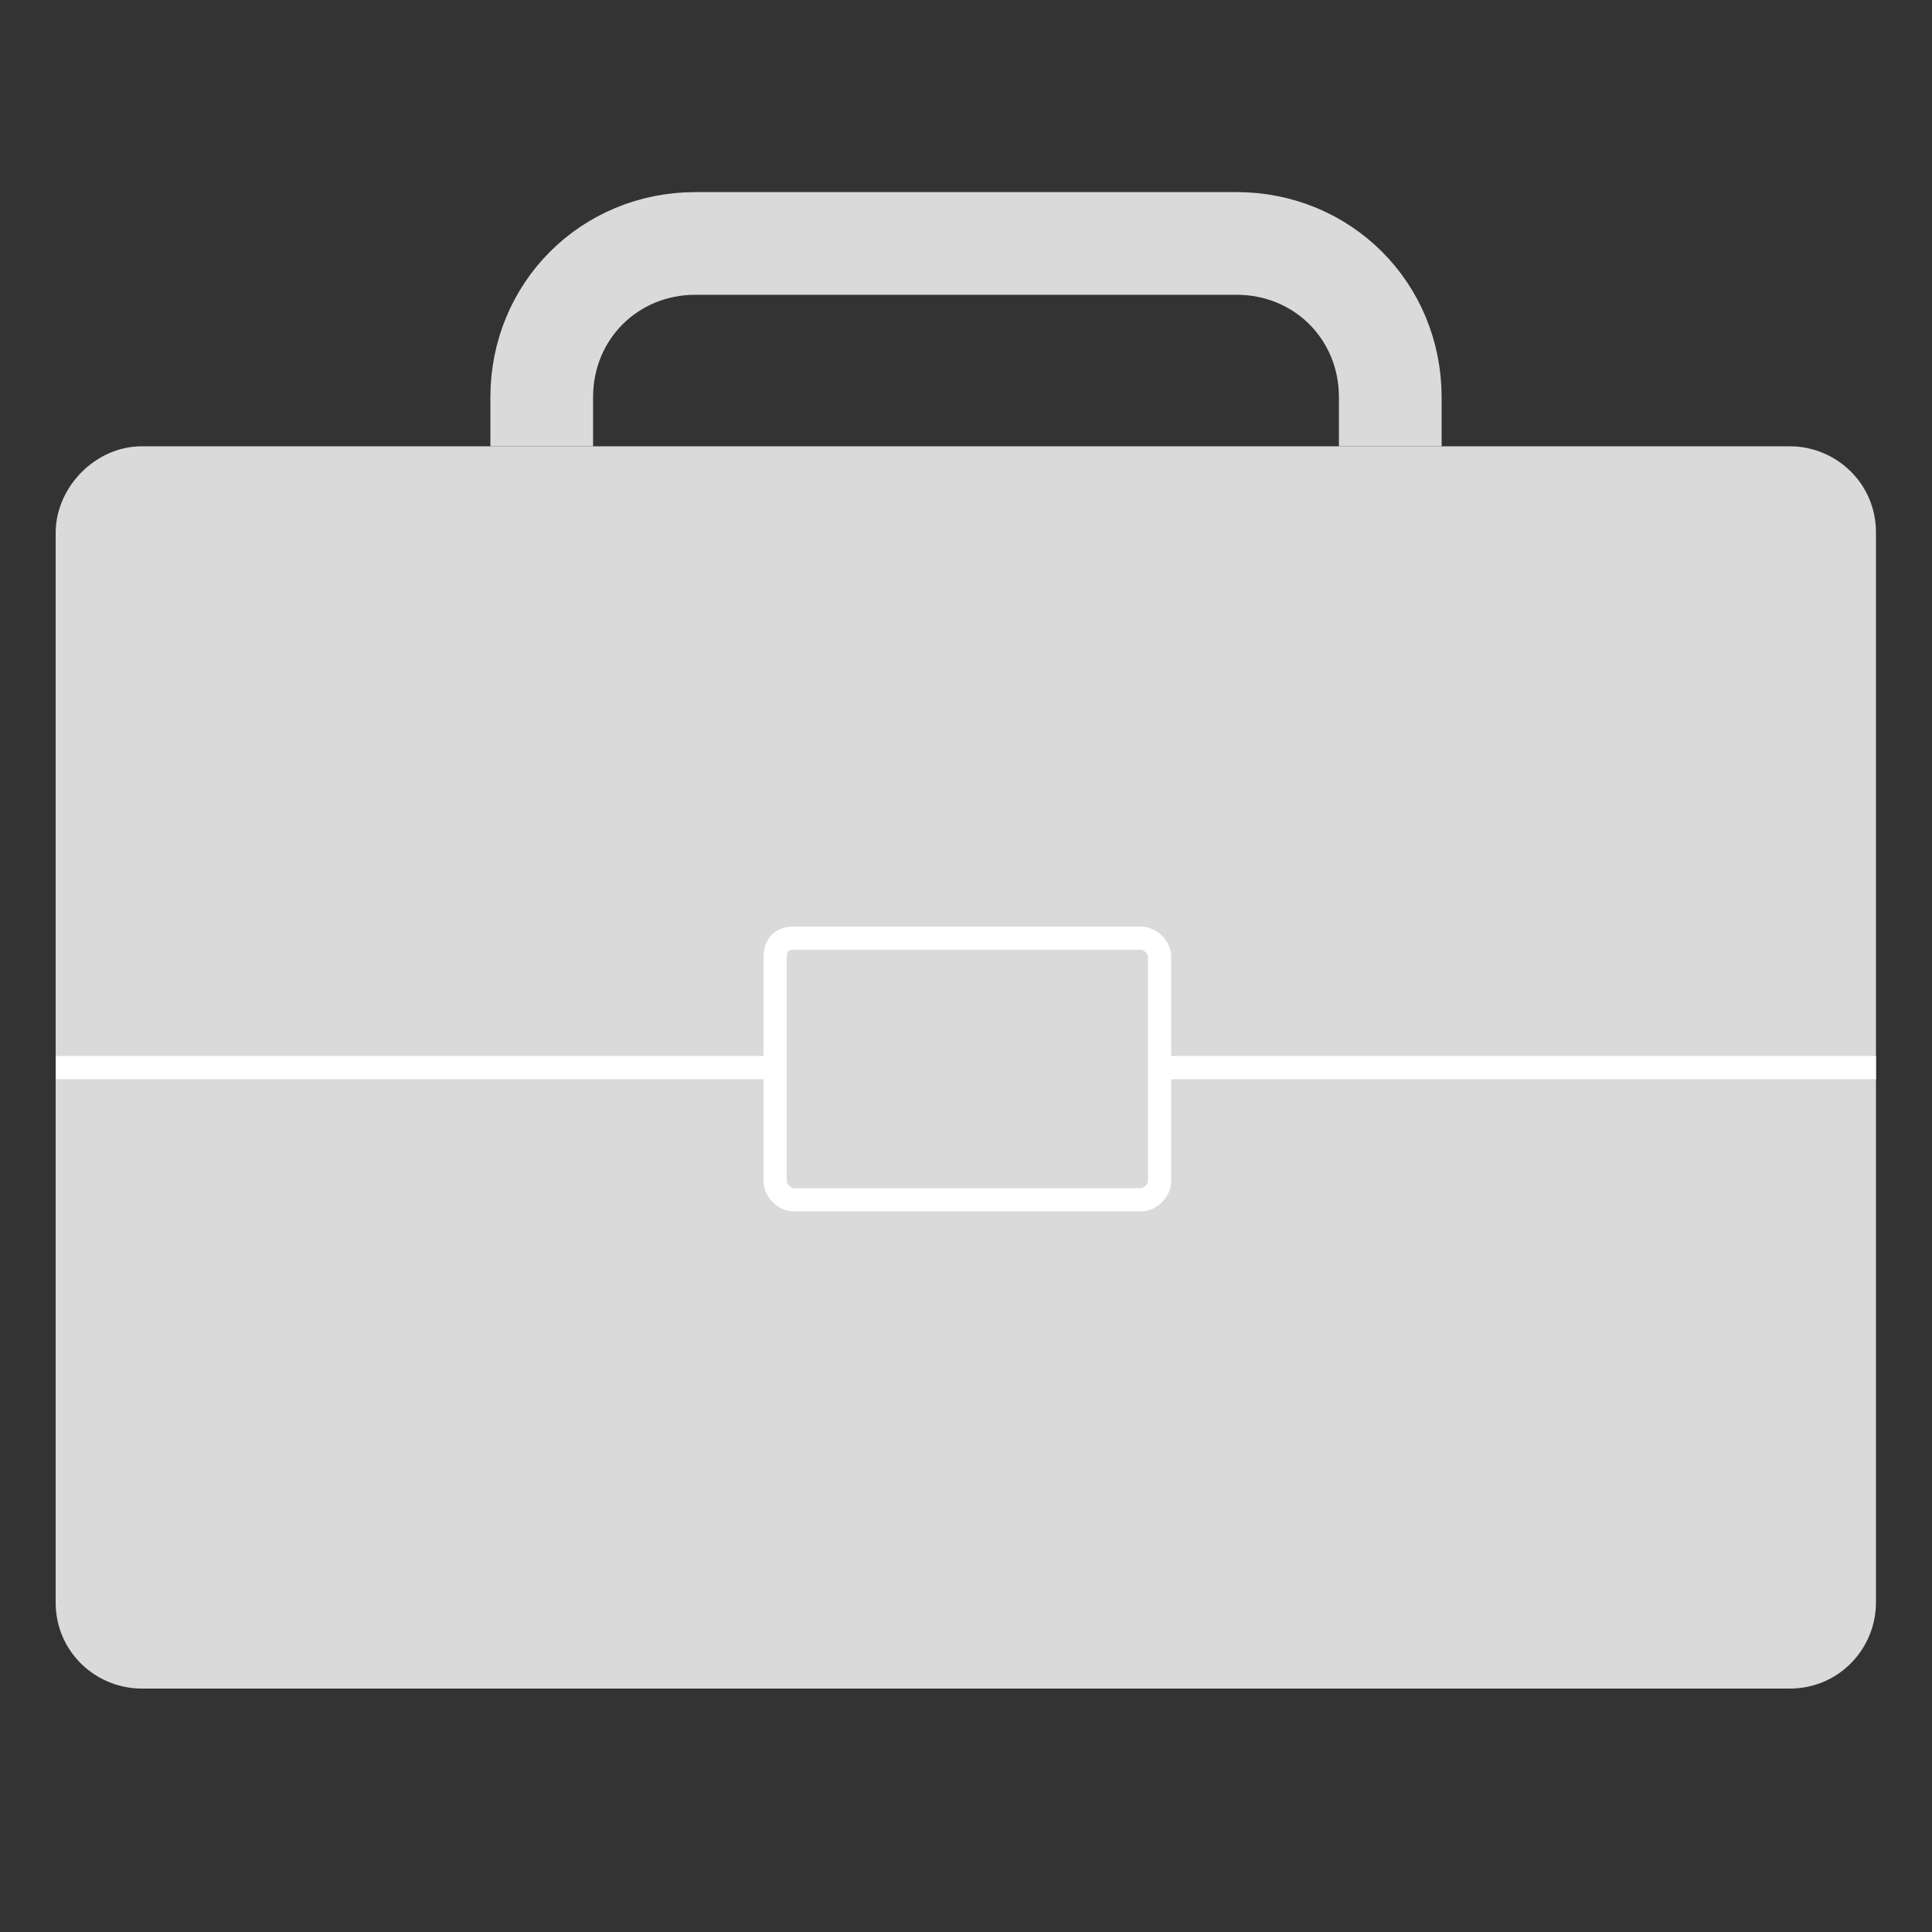 <?xml version="1.0" encoding="utf-8"?>
<!-- Generator: Adobe Illustrator 22.0.1, SVG Export Plug-In . SVG Version: 6.00 Build 0)  -->
<svg version="1.1" id="Layer_1" xmlns="http://www.w3.org/2000/svg" xmlns:xlink="http://www.w3.org/1999/xlink" x="0px" y="0px"
	 viewBox="0 0 500 500" style="enable-background:new 0 0 500 500;" xml:space="preserve">
<rect x="0" y="0" width="500" height="500" fill="#333333" stroke="none"/>
<style type="text/css">
	.st0{fill:#DADADA;}
	.st1{fill:#DADADA;stroke:#FFFFFF;stroke-width:6;stroke-miterlimit:10;}
	.st2{fill:none;stroke:#FFFFFF;stroke-width:6;stroke-miterlimit:10;}
	.st3{fill:none;stroke:#DADADA;stroke-width:26.575;stroke-miterlimit:10;}
</style>
<g id="Layer_2_1_">
	<g id="Layer_1-2">
		<path class="st0" d="M36.7,115.5h426.5c11.9,0,22.3,9.5,22.3,22.3v276.9c0,11.9-9.5,22.3-22.3,22.3H36.7
			c-11.9,0-22.3-9.5-22.3-22.3V137.8C14.5,125.9,24.8,115.5,36.7,115.5z"/>
		<path class="st1" d="M205.4,242.8h89.9c2.4,0,4.8,2.4,4.8,4.8v58.1c0,2.4-2.4,4.8-4.8,4.8h-89.9c-2.4,0-4.8-2.4-4.8-4.8v-58.1
			C200.7,244.4,202.3,242.8,205.4,242.8z"/>
		<line class="st2" x1="485.5" y1="276.3" x2="299.3" y2="276.3"/>
		<line class="st2" x1="200.7" y1="276.3" x2="14.5" y2="276.3"/>
		<path class="st3" d="M140.2,115.5v-12.7c0-22.3,17.5-39.8,39.8-39.8H320c22.3,0,39.8,17.5,39.8,39.8v12.7"/>
	</g>
</g>
</svg>
